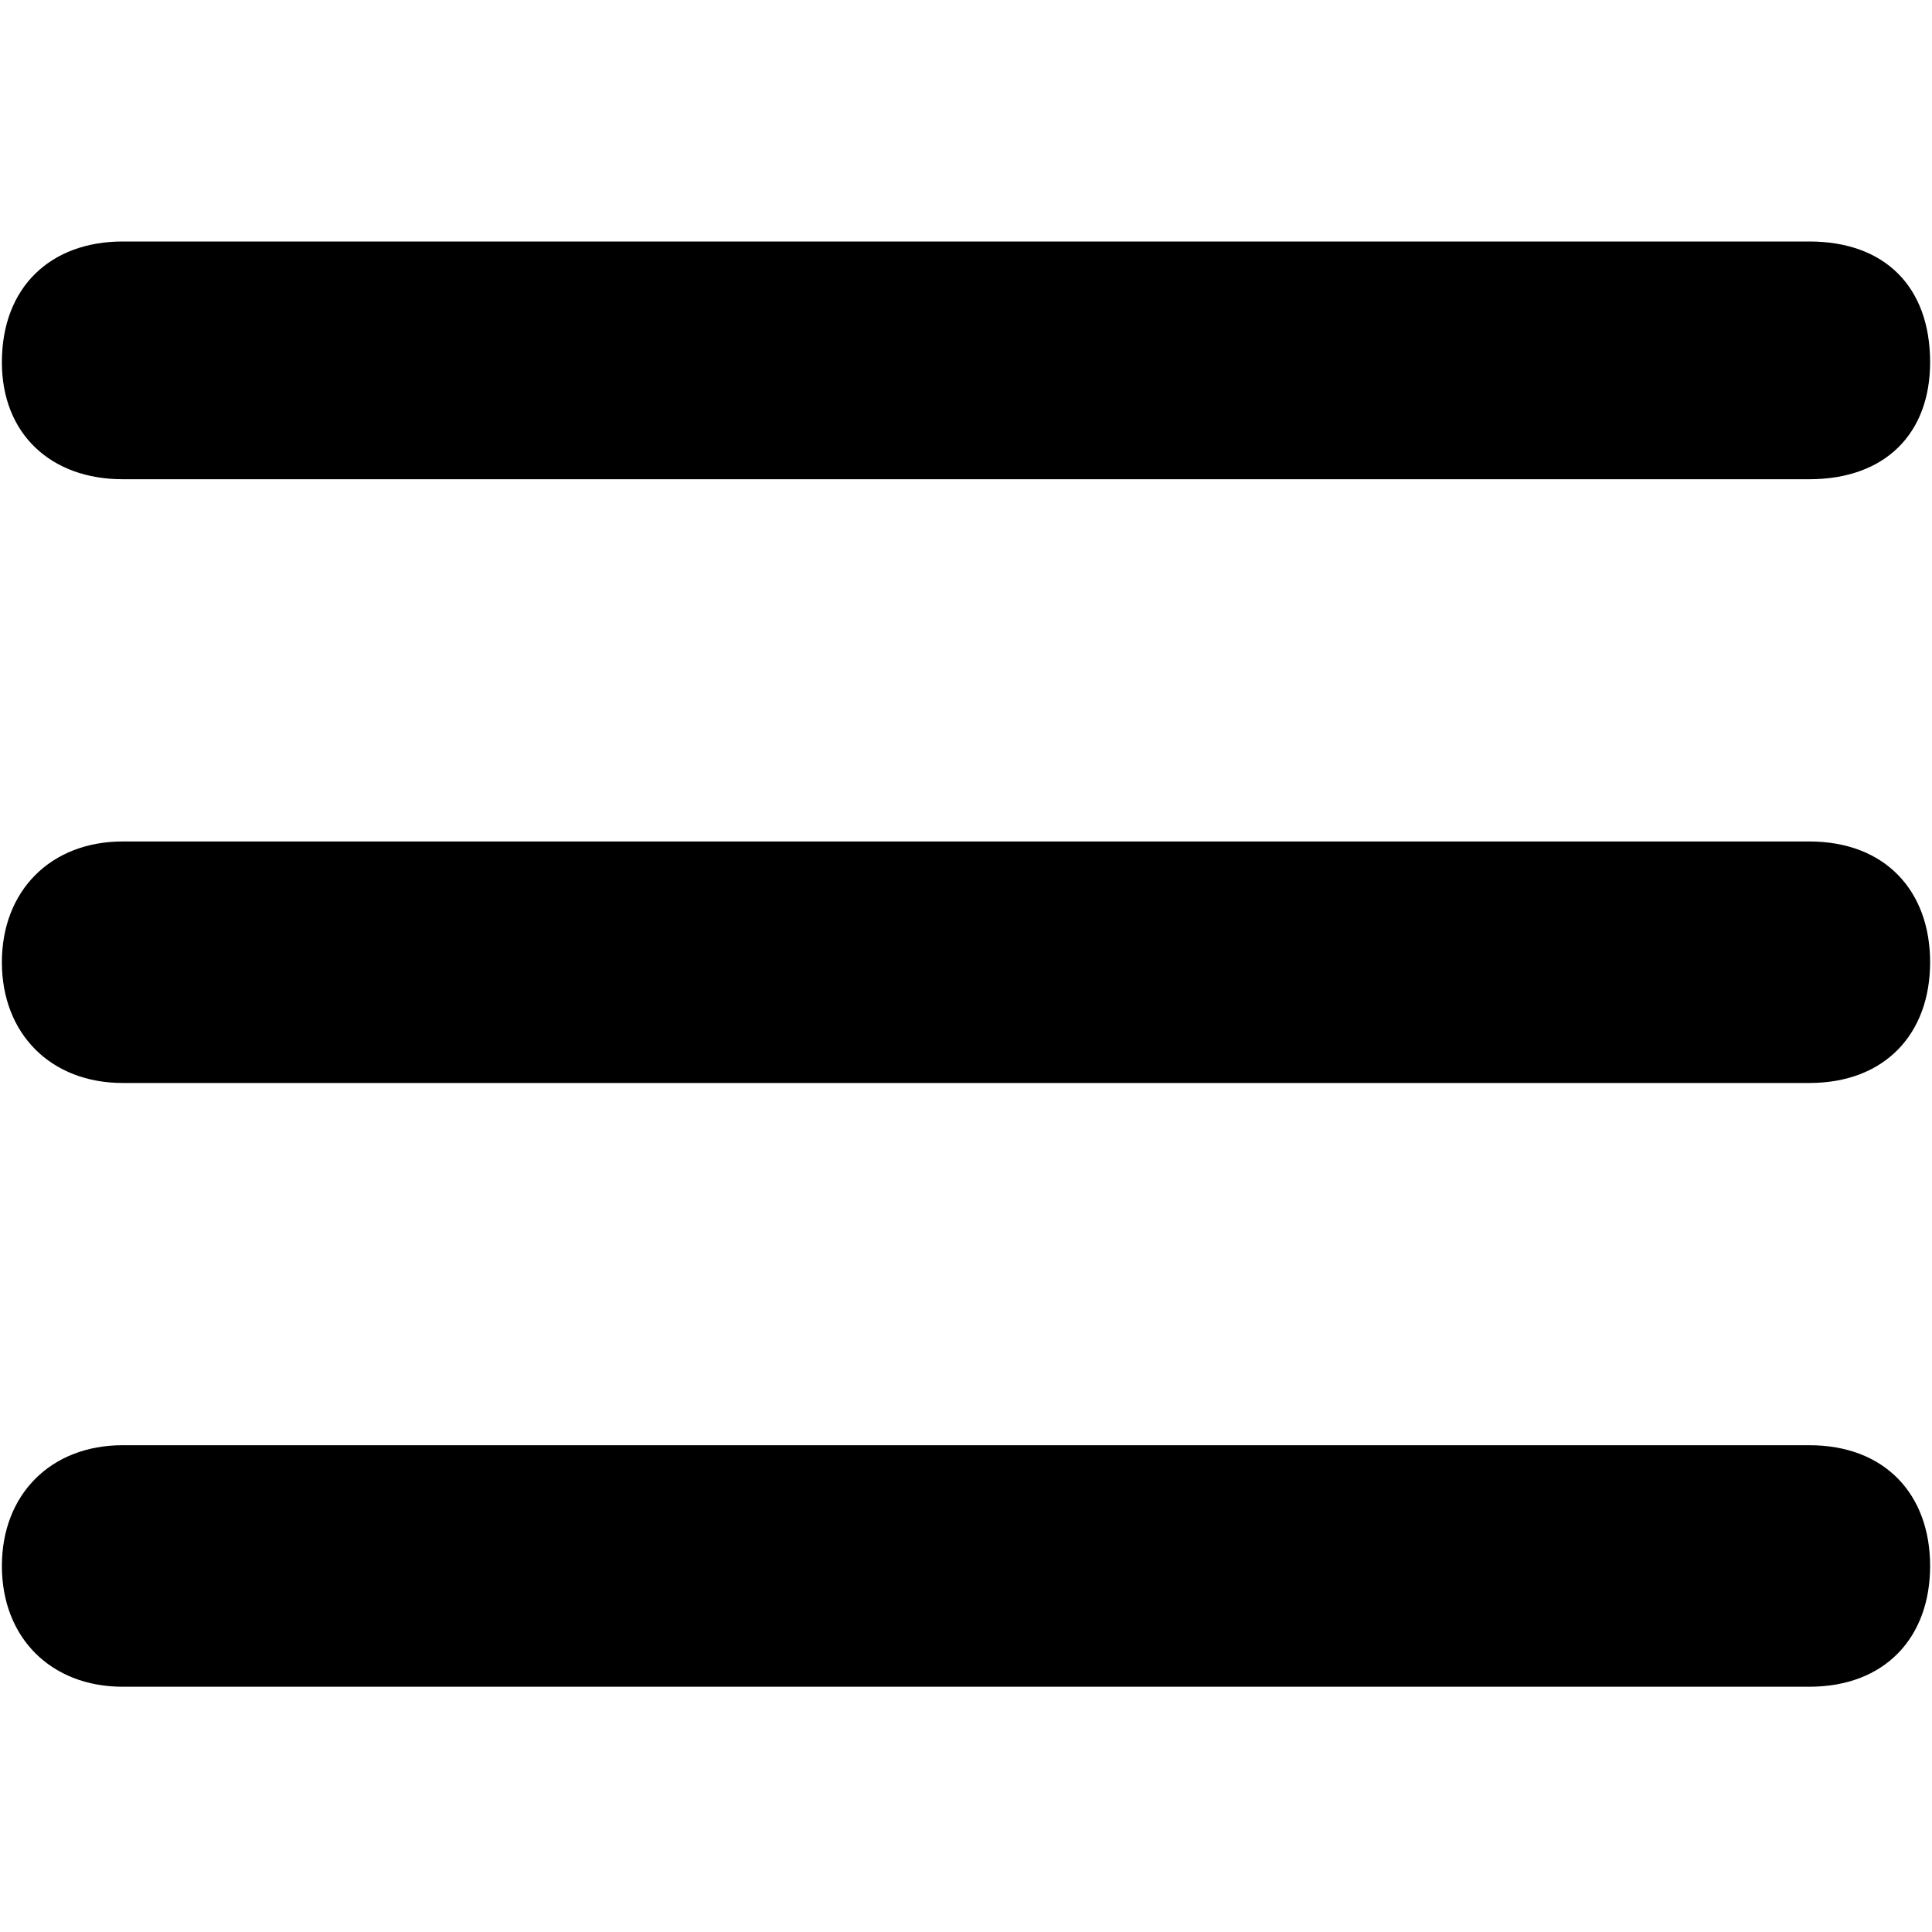 <svg xmlns="http://www.w3.org/2000/svg" viewBox="0 0 512 512">
	<path d="M32.5 127c-19 0-32-12-32-31 0-20 13-32 32-32h447c20 0 32 12 32 32 0 19-12 31-32 31h-447zm447 96c20 0 32 13 32 32s-12 32-32 32h-447c-19 0-32-13-32-32s13-32 32-32h447zm0 160c20 0 32 13 32 32s-12 32-32 32h-447c-19 0-32-13-32-32s13-32 32-32h447z"/>
</svg>